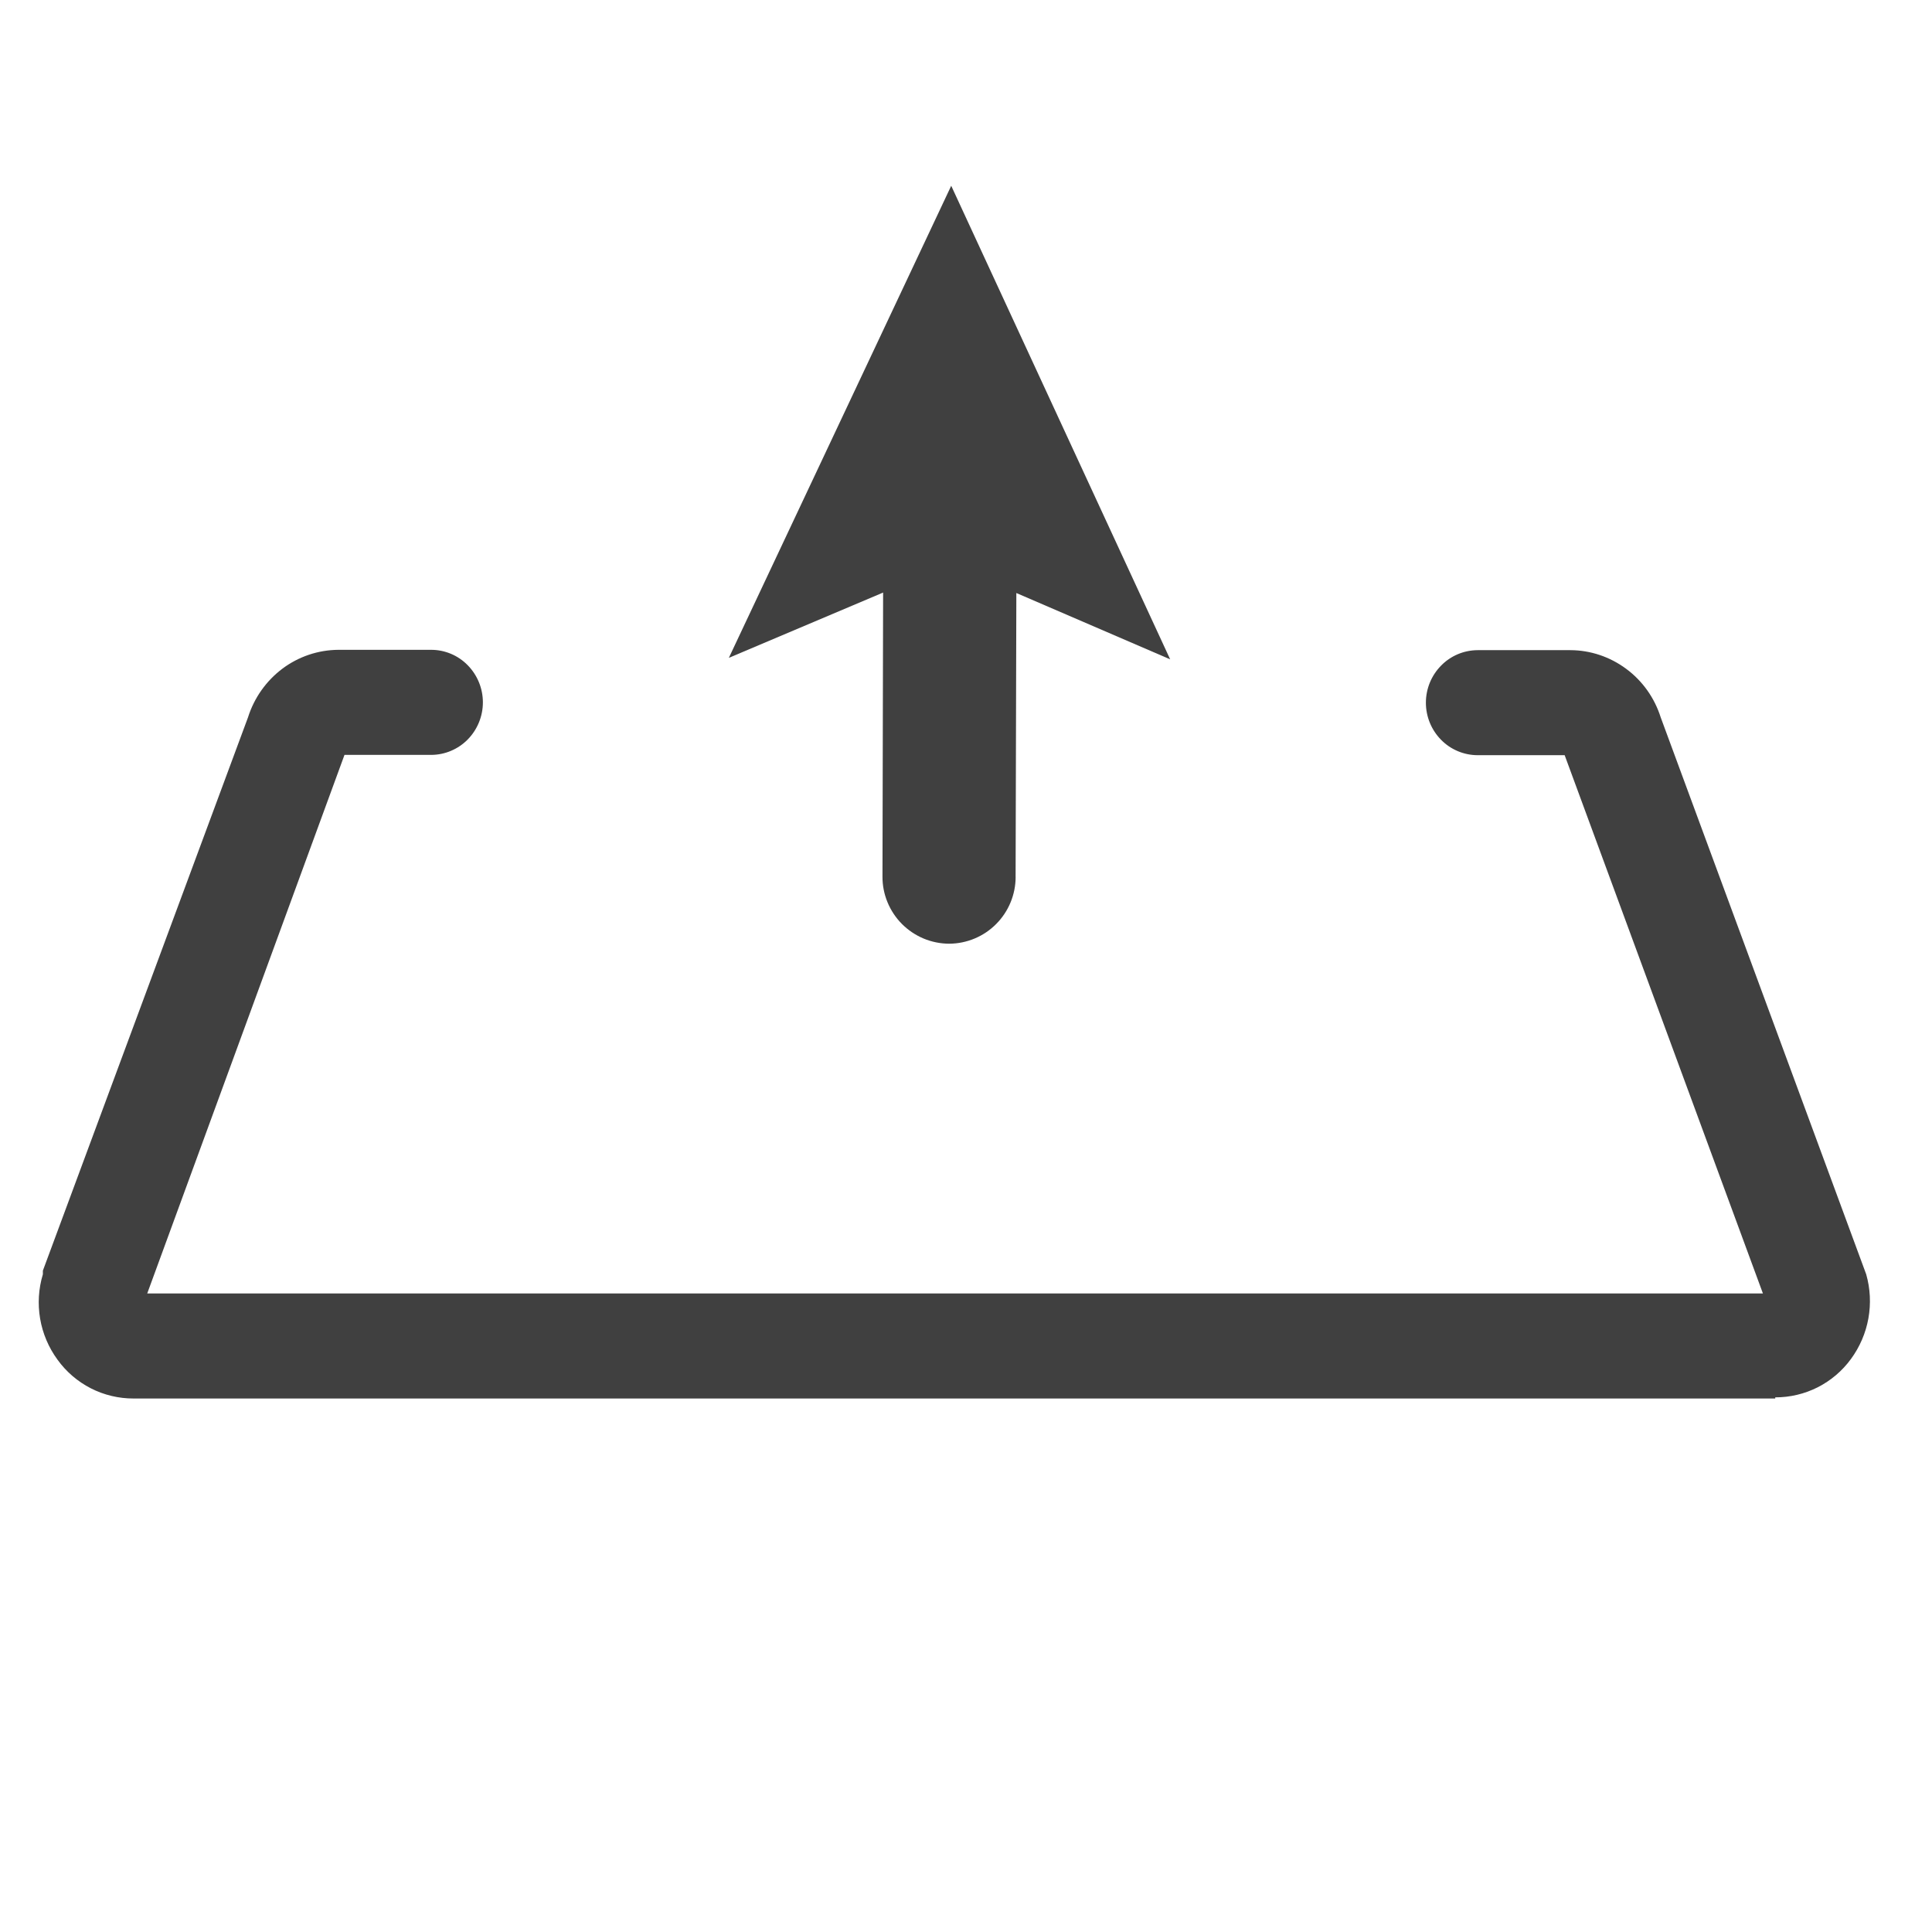 <svg width="52" height="52" viewBox="0 0 52 52" fill="none" xmlns="http://www.w3.org/2000/svg">
<path d="M47.781 37.641H3.595C3.195 37.642 2.8 37.548 2.444 37.366C2.088 37.184 1.78 36.919 1.547 36.595C1.308 36.268 1.148 35.891 1.08 35.493C1.012 35.094 1.037 34.685 1.154 34.298V34.2L6.675 19.308C6.841 18.782 7.165 18.326 7.6 17.998C8.037 17.671 8.563 17.494 9.106 17.49H11.605C11.973 17.49 12.328 17.638 12.588 17.904C12.85 18.171 12.997 18.53 12.997 18.904C12.997 19.278 12.85 19.637 12.588 19.904C12.46 20.034 12.307 20.138 12.138 20.209C11.969 20.281 11.788 20.317 11.605 20.318H9.272L3.963 34.813H47.449L42.113 20.326H39.77C39.587 20.325 39.406 20.289 39.238 20.218C39.069 20.147 38.916 20.044 38.788 19.913C38.525 19.647 38.378 19.288 38.378 18.913C38.378 18.539 38.525 18.18 38.788 17.914C38.916 17.783 39.069 17.679 39.237 17.608C39.406 17.537 39.587 17.5 39.77 17.499H42.267C42.808 17.501 43.334 17.678 43.772 18.004C44.209 18.328 44.533 18.784 44.698 19.308L50.229 34.298C50.339 34.684 50.359 35.09 50.288 35.485C50.217 35.88 50.056 36.254 49.819 36.577C49.585 36.898 49.278 37.159 48.924 37.339C48.569 37.518 48.178 37.611 47.781 37.61V37.641Z" fill="#404040"/>
<path d="M27.335 23.602L27.355 15.961L31.495 17.746L25.602 5L19.617 17.706L23.769 15.949L23.752 23.59C23.75 23.827 23.796 24.062 23.886 24.281C23.976 24.5 24.108 24.7 24.275 24.868C24.442 25.036 24.64 25.169 24.859 25.261C25.077 25.352 25.312 25.399 25.549 25.4C26.023 25.397 26.478 25.207 26.812 24.87C27.147 24.534 27.335 24.078 27.336 23.604L27.335 23.602Z" fill="#404040"/>
</svg>
